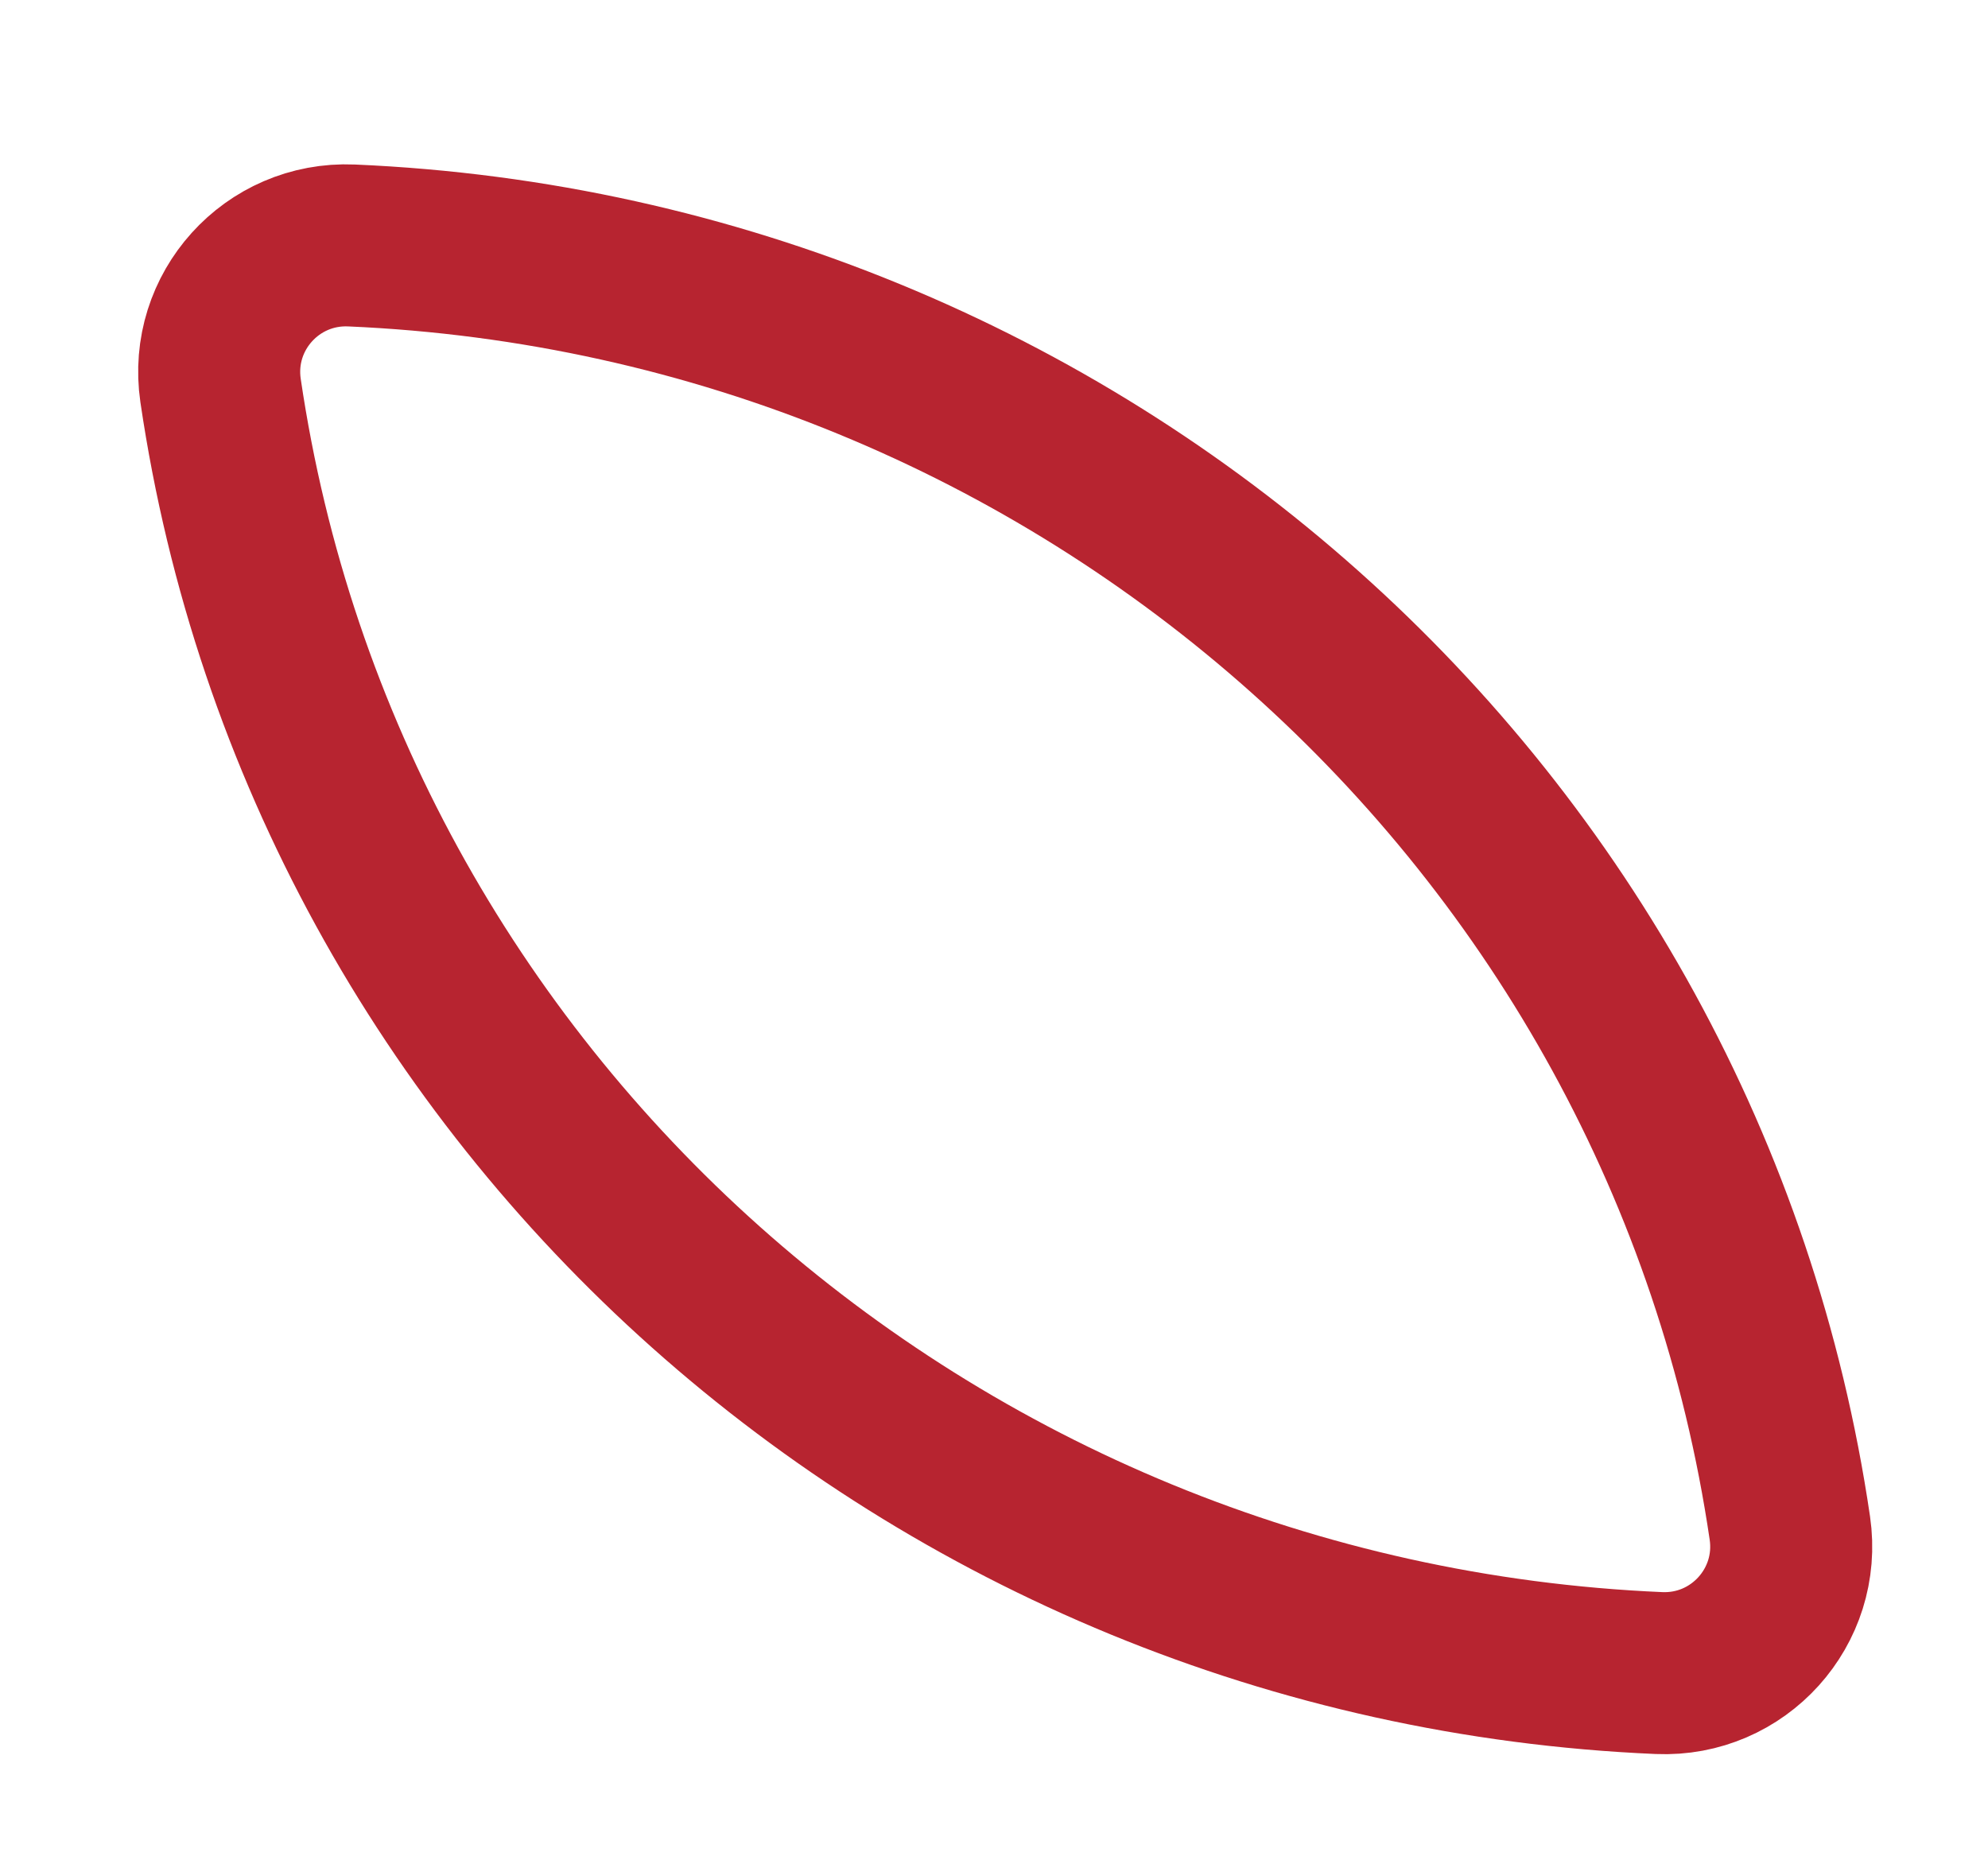 <svg xmlns="http://www.w3.org/2000/svg" viewBox="0 0 100 94" width="64" height="60">
	<style>
		tspan { white-space:pre }
		.shp0 { fill: none;stroke: #b72430;stroke-width: 8.172 } 
	</style>
	<path id="Path 1" class="shp0" d="M10.99 19.69C16.27 55.59 46.78 82.8 83.54 84.38C87.55 84.55 90.72 81.04 90.14 77.07C84.86 41.17 54.35 13.96 17.59 12.38C13.58 12.21 10.41 15.72 10.99 19.69Z" />
</svg>
